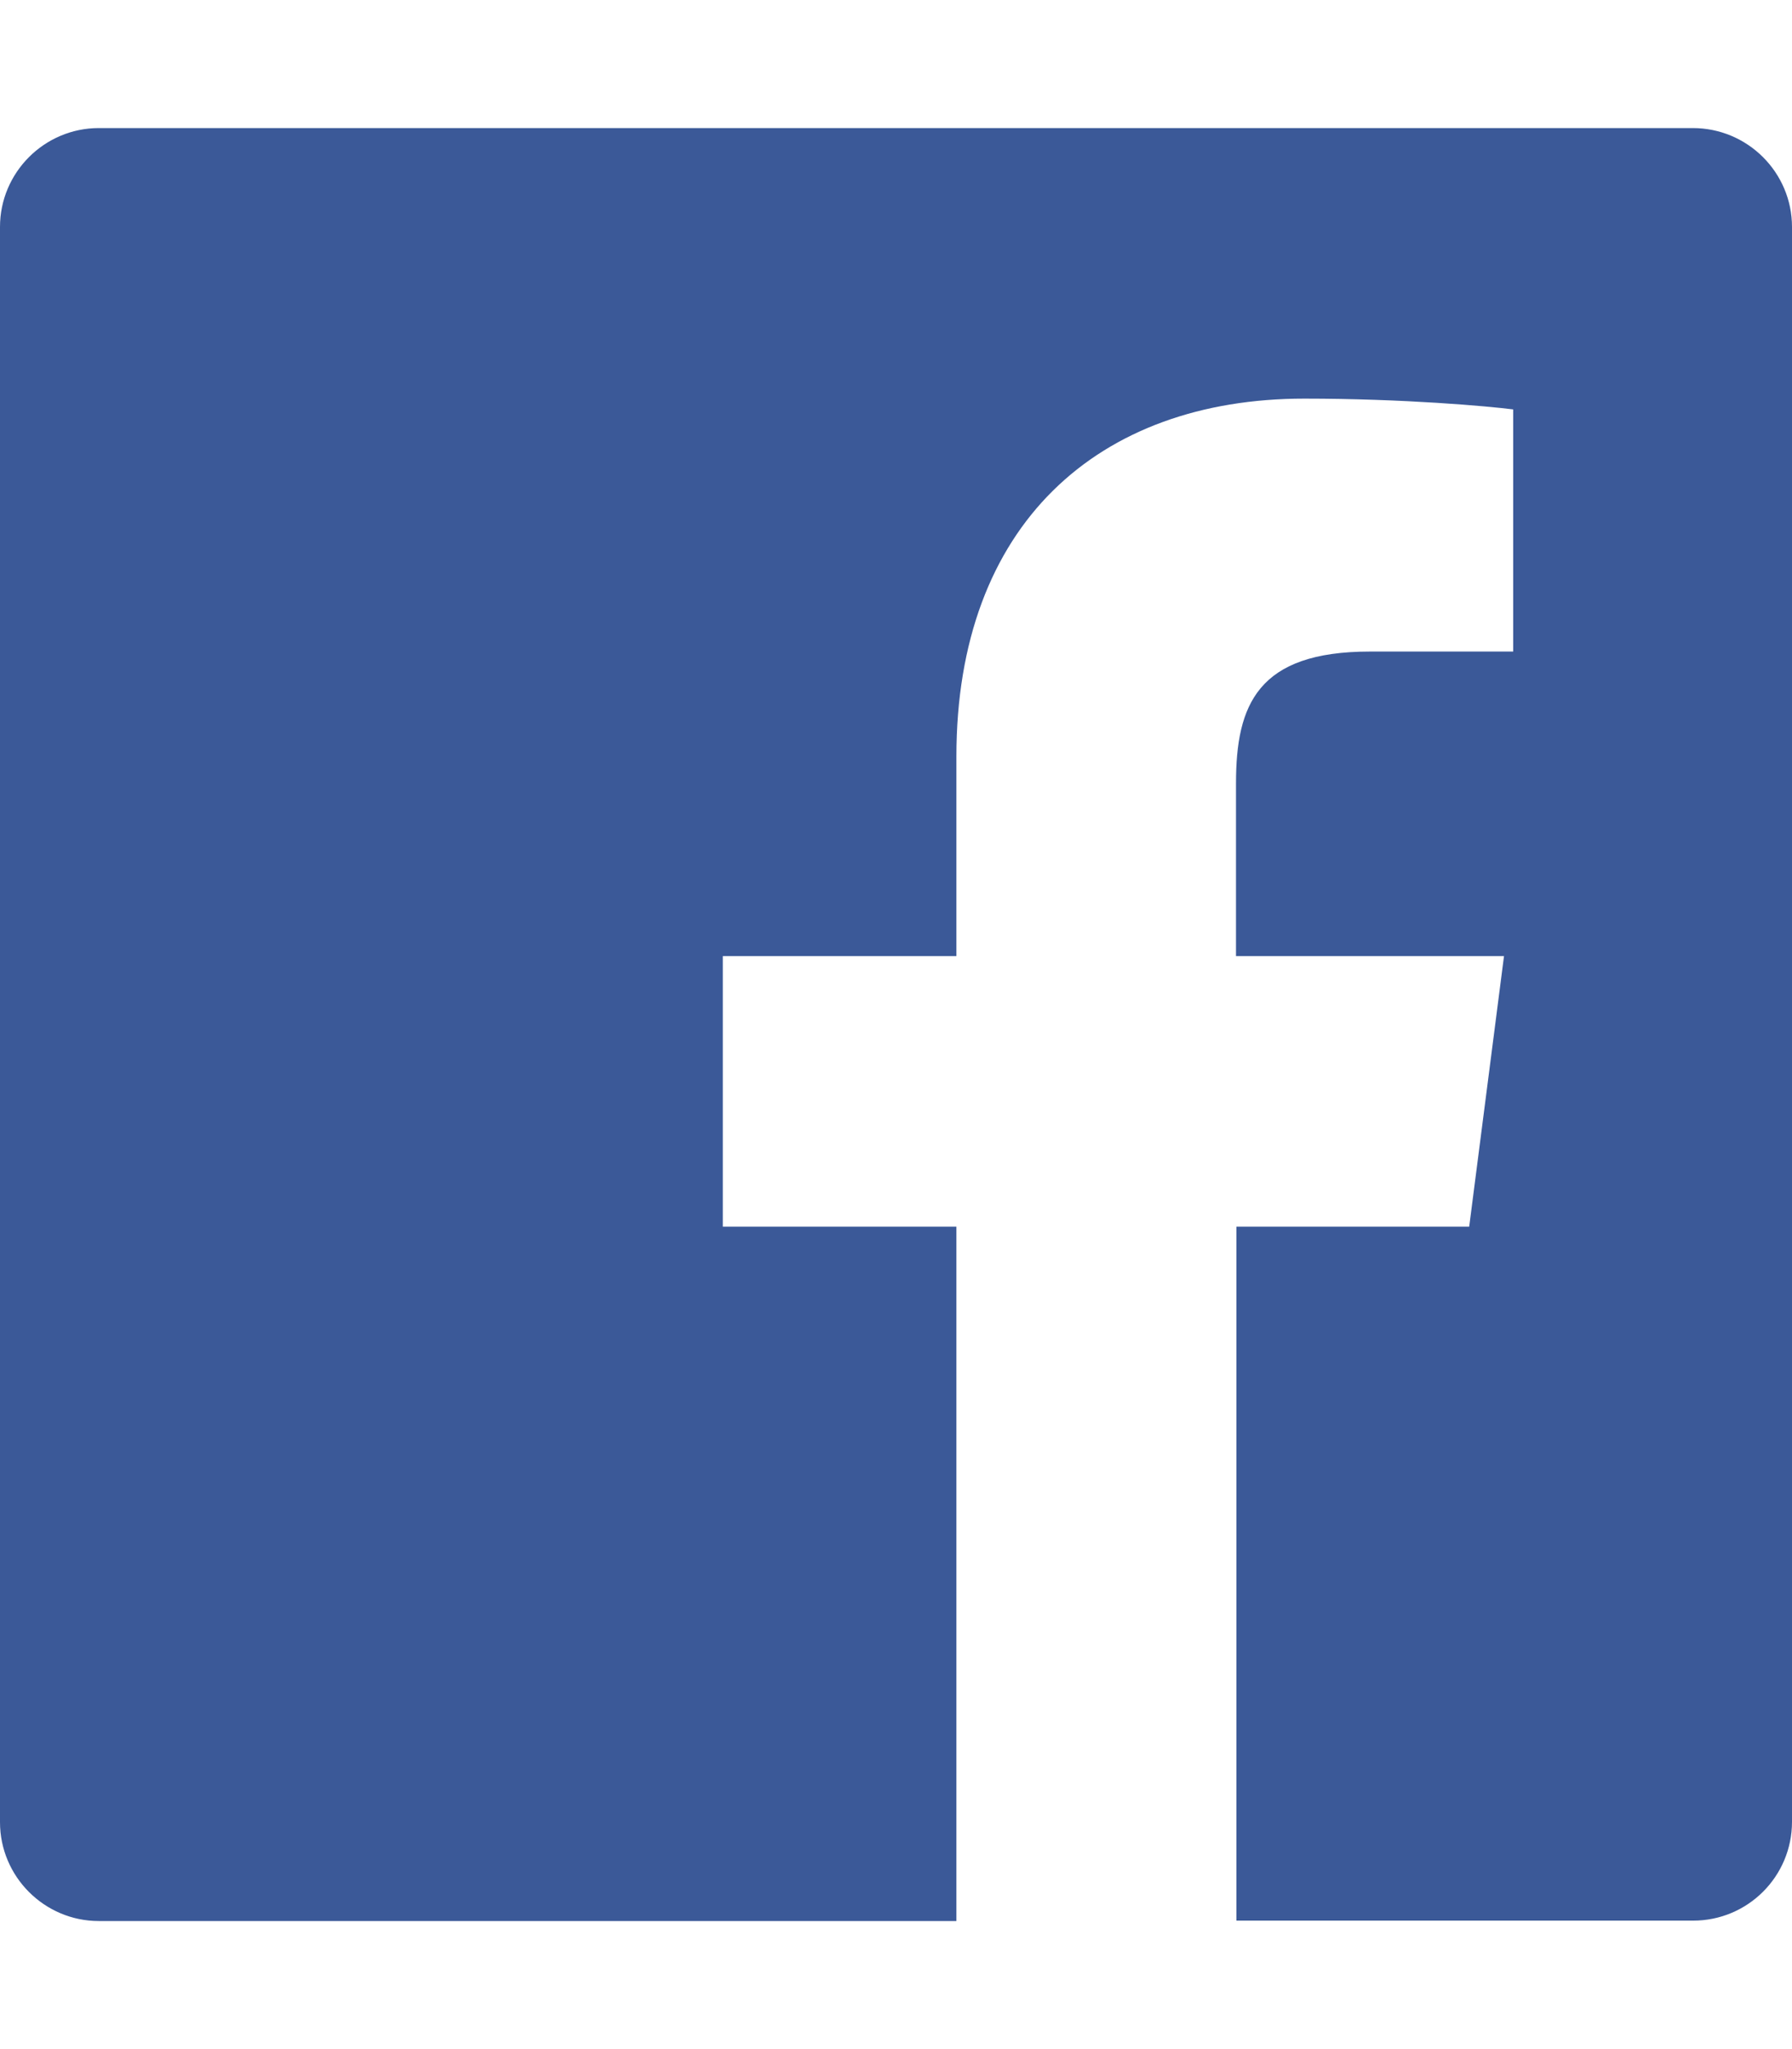 <?xml version="1.0" encoding="UTF-8" standalone="no"?>
<!DOCTYPE svg PUBLIC "-//W3C//DTD SVG 1.1//EN" "http://www.w3.org/Graphics/SVG/1.1/DTD/svg11.dtd">
<svg width="100%" height="100%" viewBox="0 0 448 512" version="1.1" xmlns="http://www.w3.org/2000/svg" xmlns:xlink="http://www.w3.org/1999/xlink" xml:space="preserve" xmlns:serif="http://www.serif.com/" style="fill-rule:evenodd;clip-rule:evenodd;stroke-linejoin:round;stroke-miterlimit:1.414;">
    <path d="M448,56.7L448,455.2C448,468.9 436.9,479.9 423.3,479.9L309.1,479.9L309.1,306.5L367.3,306.5L376,238.9L309,238.9L309,195.7C309,176.1 314.4,162.8 342.5,162.8L378.3,162.8L378.3,102.3C372.1,101.5 350.9,99.6 326.1,99.6C274.5,99.6 239.1,131.1 239.1,189L239.1,238.9L180.7,238.9L180.7,306.5L239.1,306.5L239.1,480L24.7,480C11.1,480 0,468.9 0,455.3L0,56.7C0,43.1 11.1,32 24.7,32L423.2,32C436.9,32 448,43.1 448,56.7Z" style="fill:rgb(59,89,152);fill-rule:nonzero;"/>
</svg>
